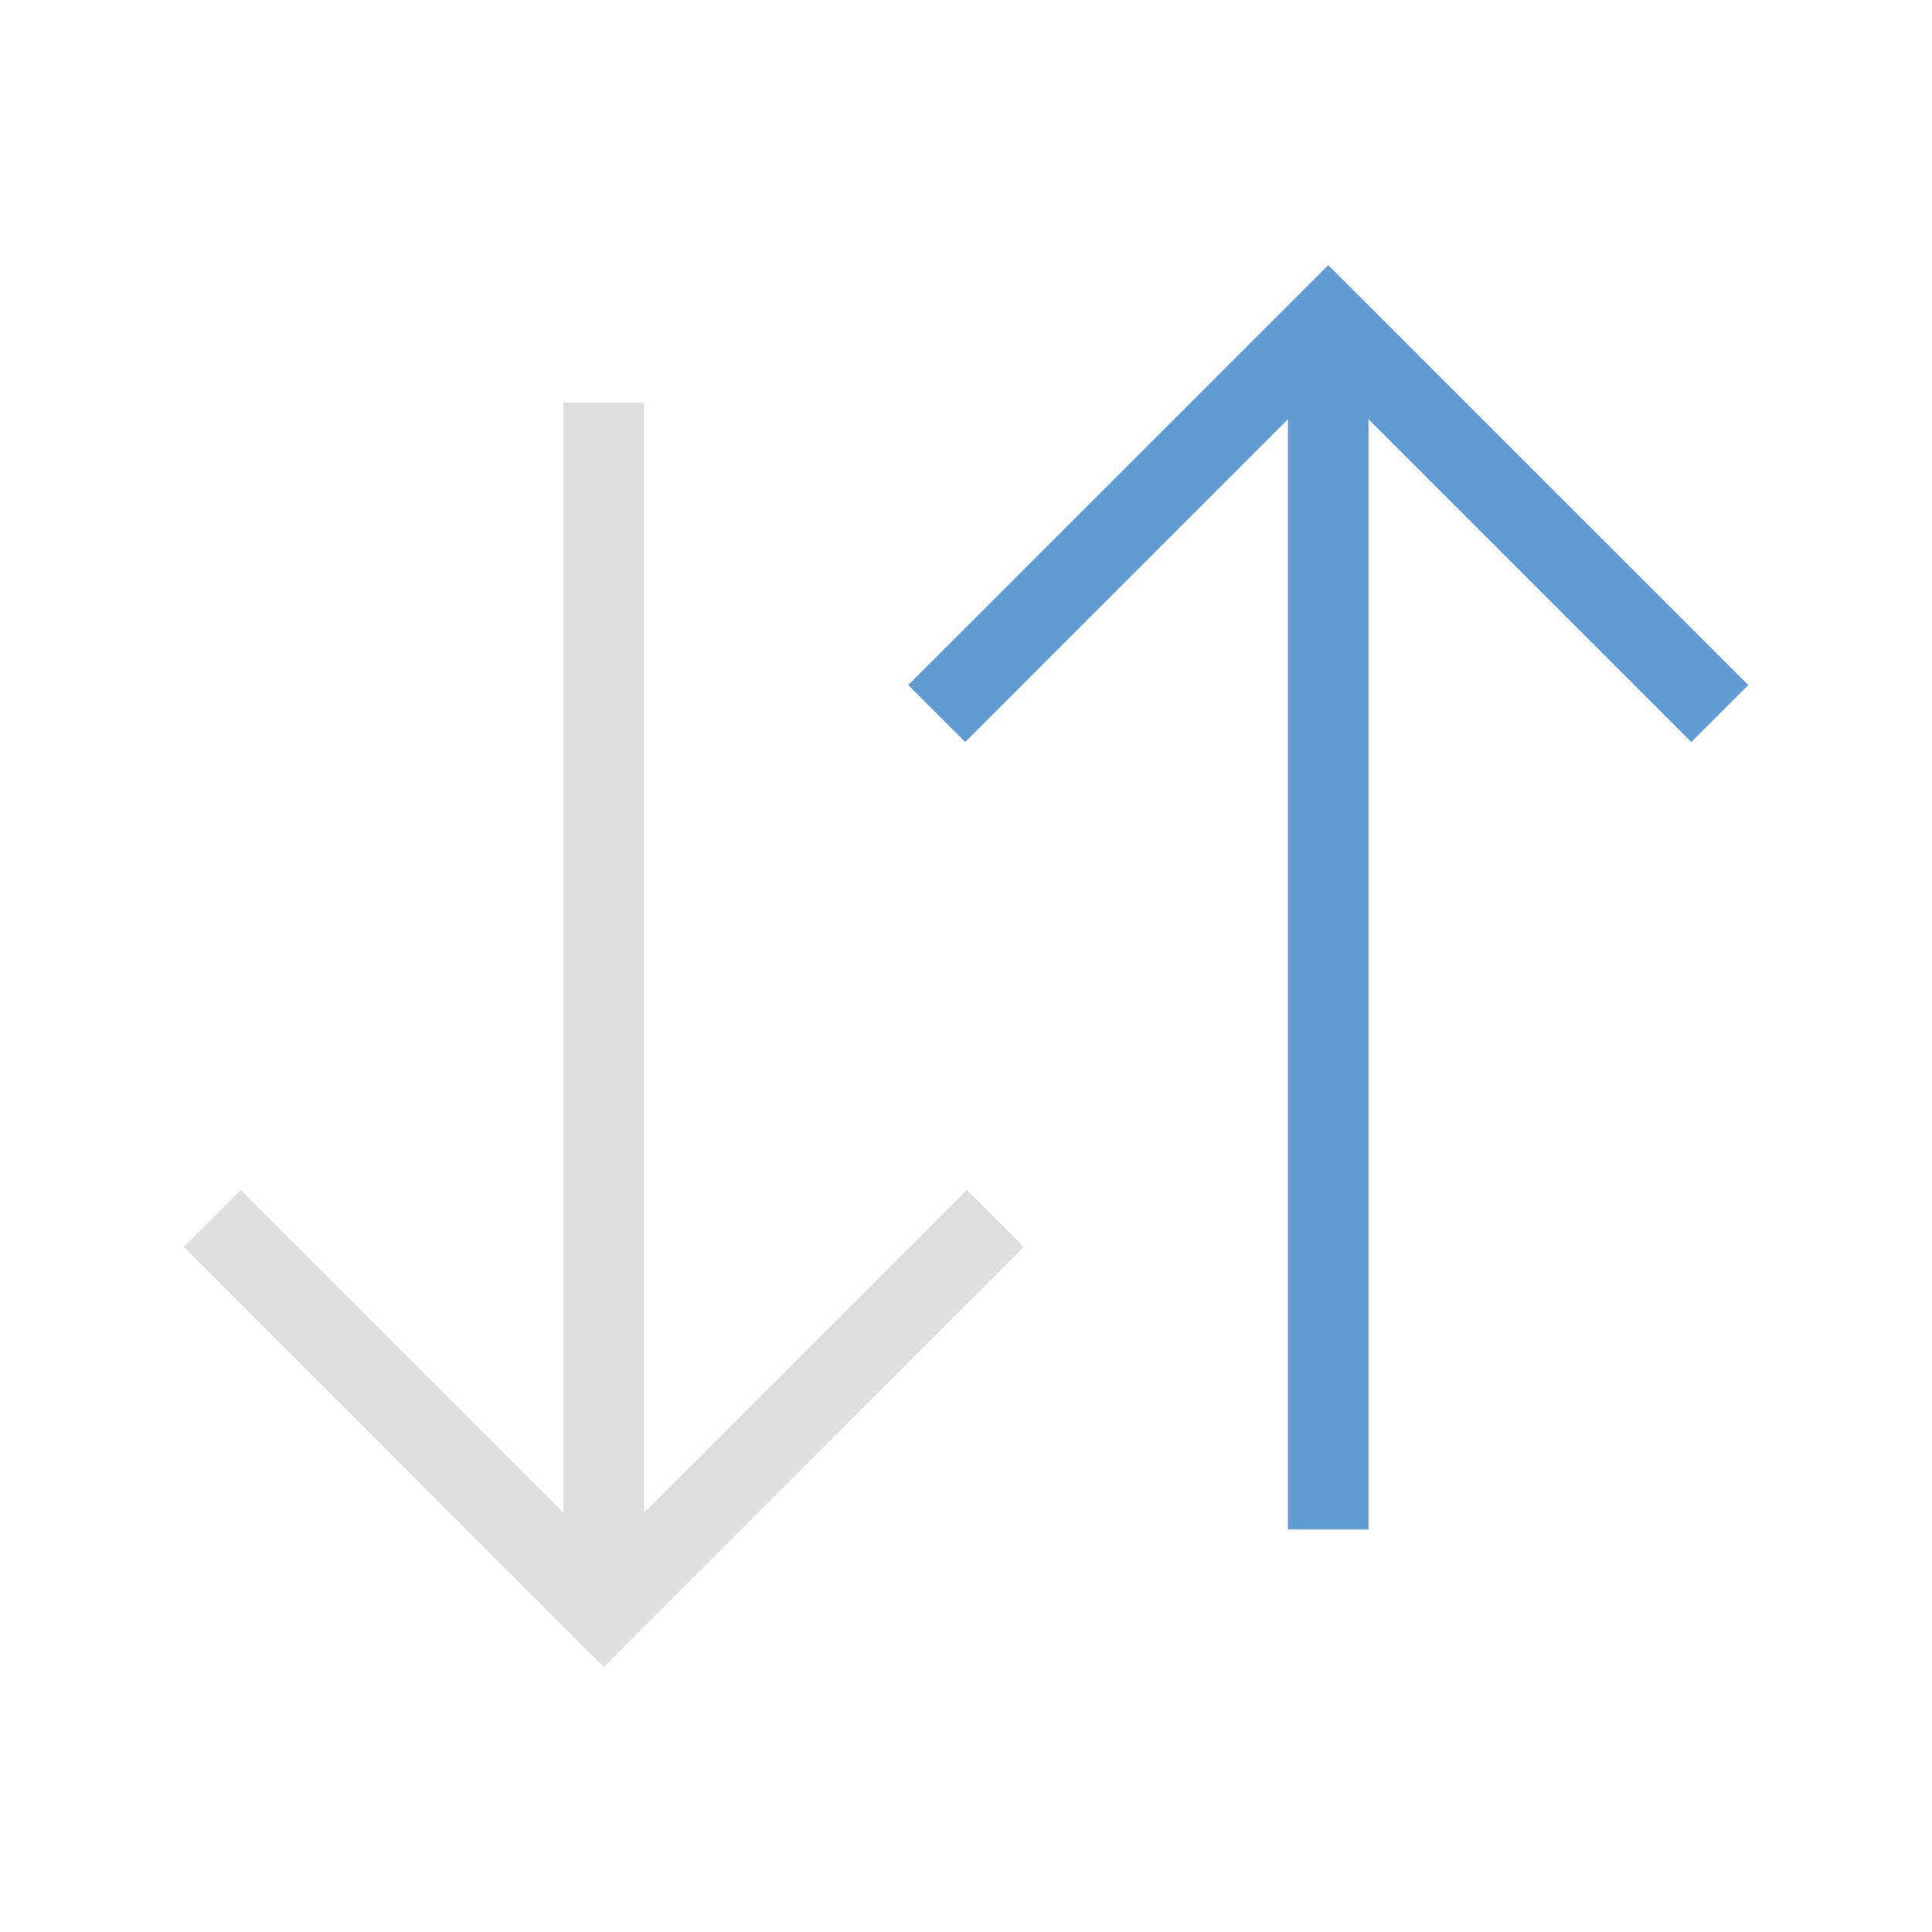 <?xml version="1.0" encoding="UTF-8"?>
<svg width="24px" height="24px" viewBox="0 0 24 24" version="1.1" xmlns="http://www.w3.org/2000/svg" xmlns:xlink="http://www.w3.org/1999/xlink">
    <!-- Generator: Sketch 45.1 (43504) - http://www.bohemiancoding.com/sketch -->
    <title>icon-interface-sortorder_ascending</title>
    <desc>Created with Sketch.</desc>
    <defs></defs>
    <g id="Symbole" stroke="none" stroke-width="1" fill="none" fill-rule="evenodd">
        <g id="icon-interface-sortorder_ascending">
            <polygon id="Fill-2" fill="#629bd2" transform="translate(16.5, 11.146) scale(-1, 1) translate(-16.5, -11.146) " points="21.01 9.218 21.718 8.51 16.5 3.293 11.282 8.51 11.99 9.218 16 5.208 16 19 17.001 19 17.001 5.208"></polygon>
            <polygon id="Fill-3" fill="#DEDEDE" transform="translate(7.5, 12.854) scale(-1, 1) translate(-7.5, -12.854) " points="12.011 14.782 8 18.792 8 5 7 5 7 18.792 2.99 14.782 2.282 15.489 7.5 20.708 12.718 15.489"></polygon>
        </g>
    </g>
</svg>